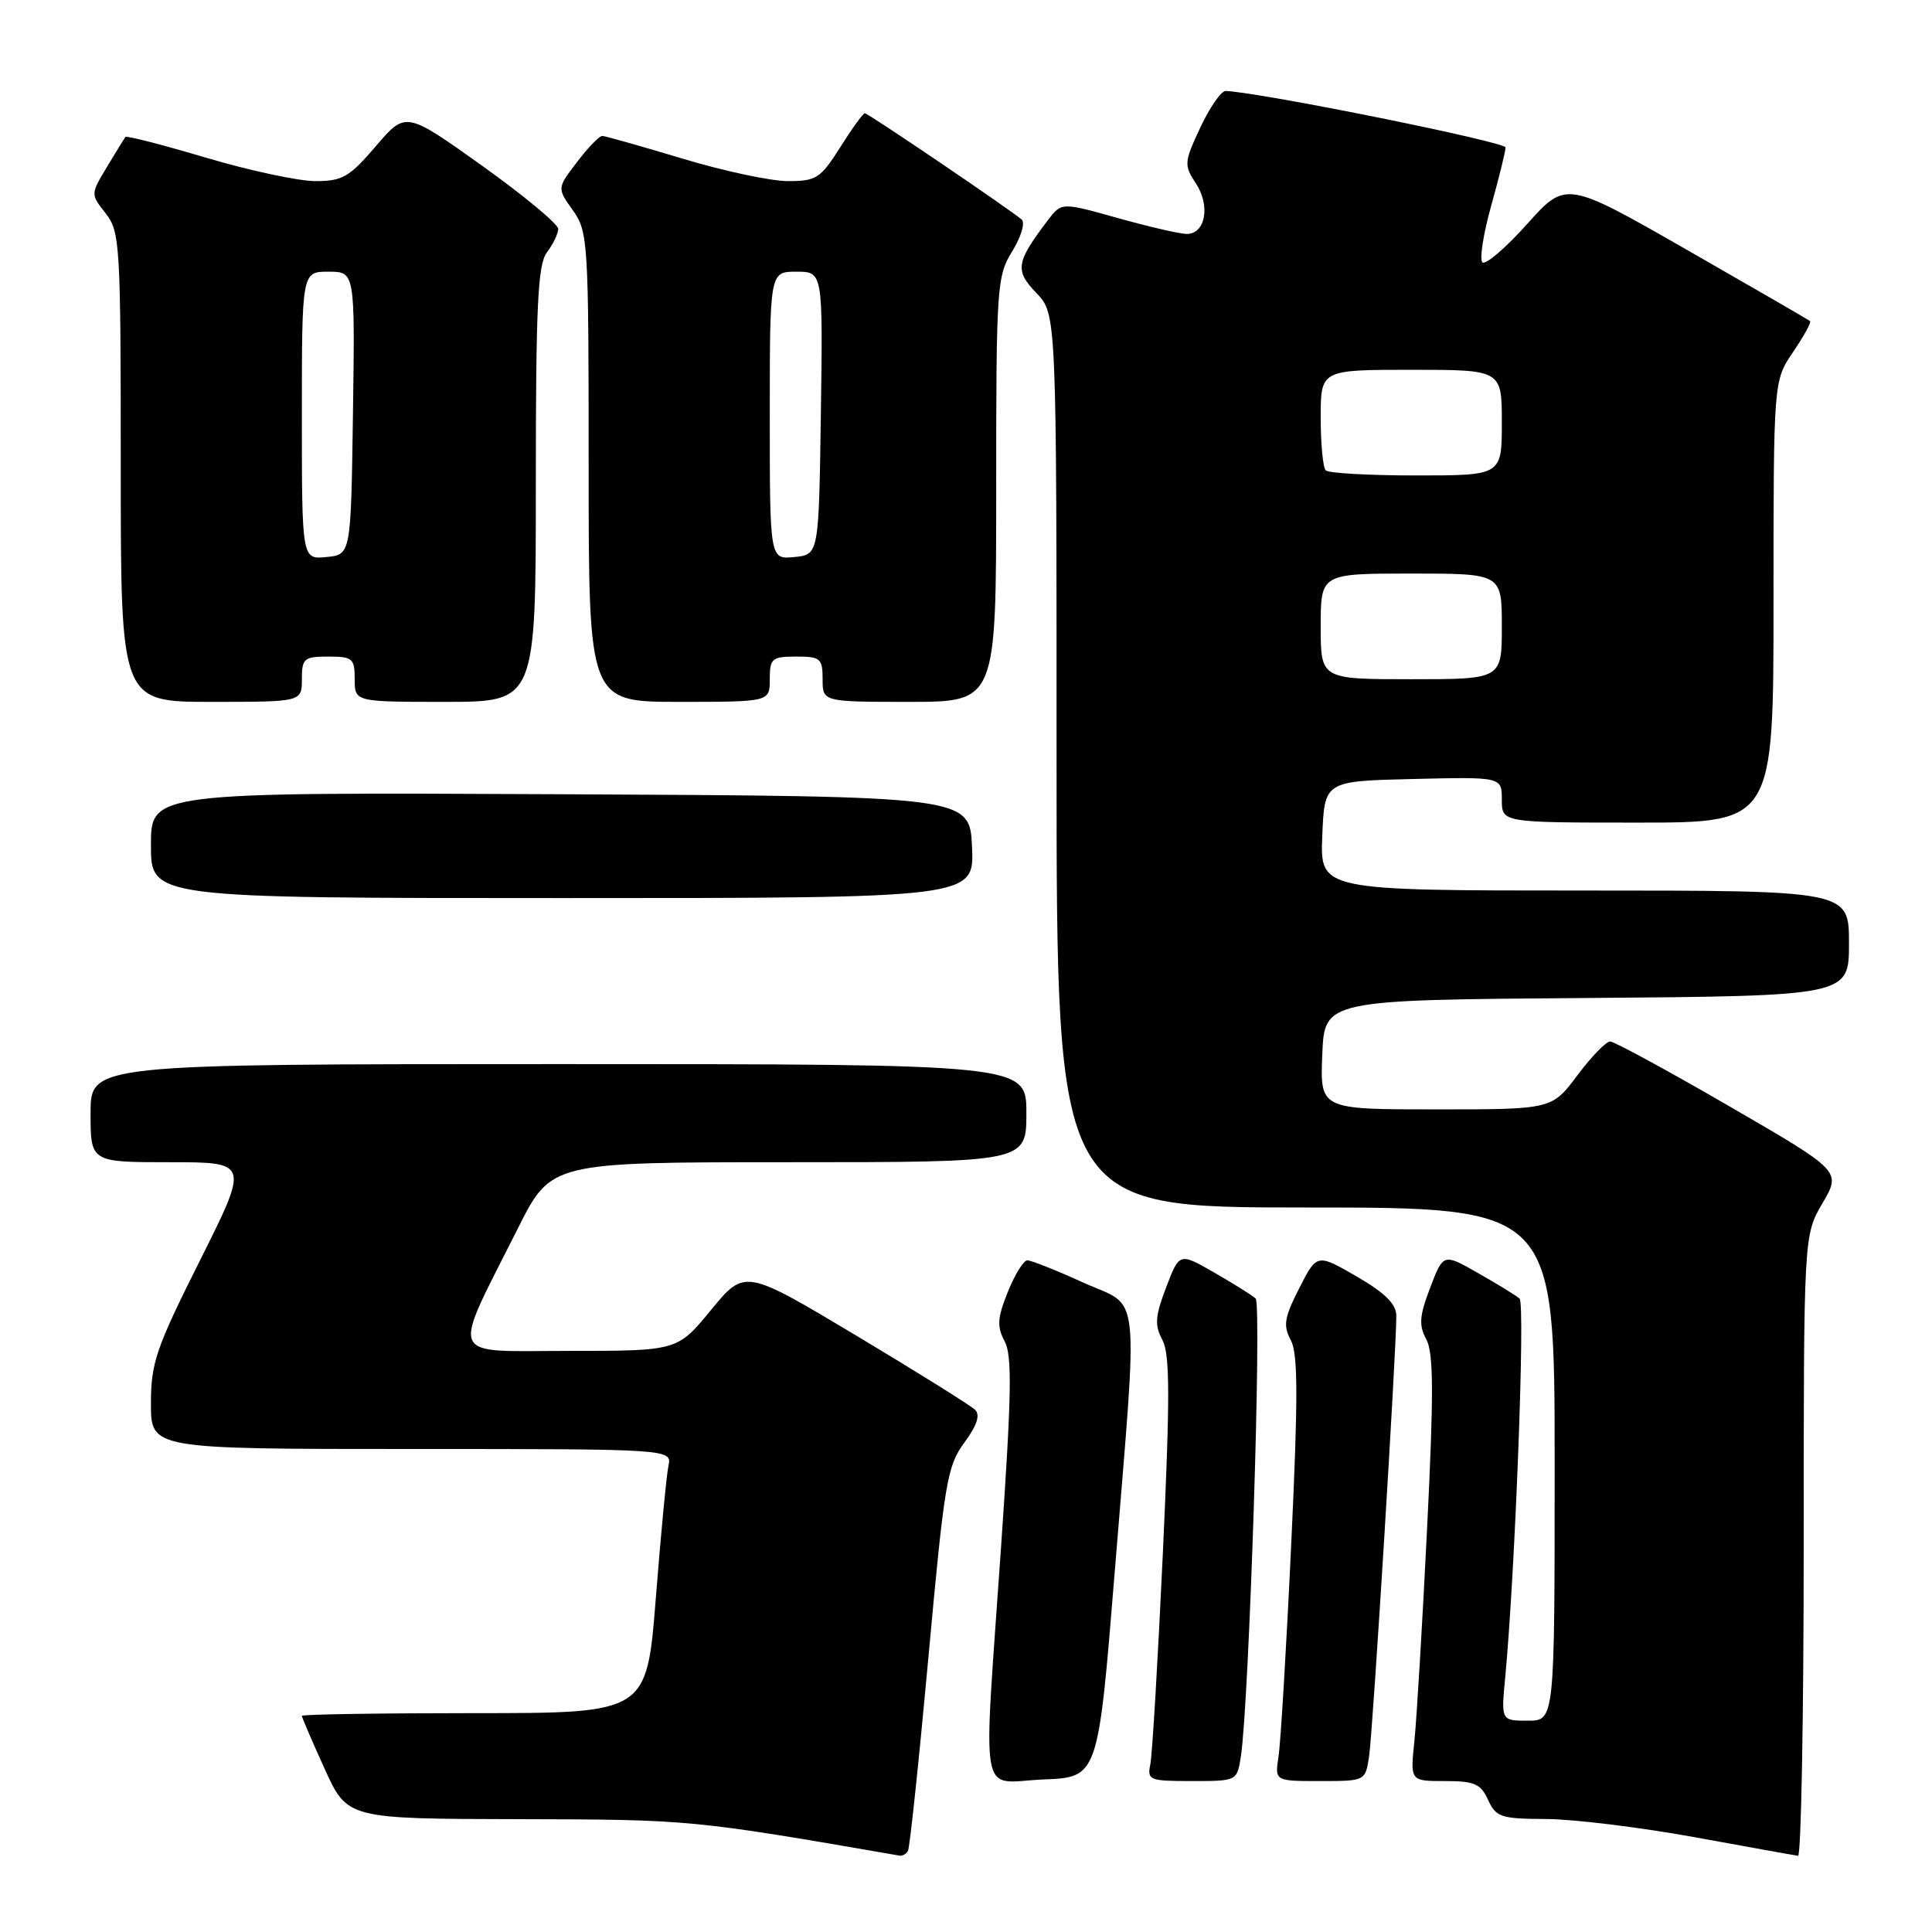 <?xml version="1.0" encoding="UTF-8" standalone="no"?>
<!DOCTYPE svg PUBLIC "-//W3C//DTD SVG 1.1//EN" "http://www.w3.org/Graphics/SVG/1.1/DTD/svg11.dtd" >
<svg xmlns="http://www.w3.org/2000/svg" xmlns:xlink="http://www.w3.org/1999/xlink" version="1.1" viewBox="0 0 256 256">
 <g >
 <path fill="currentColor"
d=" M 120.31 245.25 C 120.55 244.84 121.77 233.25 123.03 219.50 C 125.14 196.41 125.50 194.25 127.77 191.17 C 129.45 188.89 129.91 187.51 129.21 186.81 C 128.65 186.25 121.55 181.82 113.44 176.96 C 98.69 168.14 98.69 168.14 94.22 173.57 C 89.76 179.00 89.76 179.00 75.43 179.00 C 59.07 179.00 59.71 180.52 68.63 162.75 C 73.02 154.00 73.02 154.00 104.51 154.00 C 136.00 154.00 136.00 154.00 136.00 147.50 C 136.00 141.00 136.00 141.00 74.00 141.00 C 12.00 141.00 12.00 141.00 12.00 147.50 C 12.00 154.00 12.00 154.00 22.51 154.00 C 33.01 154.00 33.01 154.00 26.51 166.99 C 20.66 178.66 20.00 180.58 20.00 185.99 C 20.00 192.00 20.00 192.00 54.52 192.00 C 89.04 192.00 89.04 192.00 88.57 194.25 C 88.31 195.49 87.56 203.36 86.90 211.75 C 85.70 227.00 85.70 227.00 62.85 227.00 C 50.28 227.00 40.00 227.16 40.00 227.36 C 40.00 227.56 41.35 230.71 43.01 234.36 C 46.02 241.00 46.02 241.00 68.76 241.05 C 91.52 241.10 91.64 241.11 119.19 245.88 C 119.57 245.95 120.08 245.66 120.31 245.25 Z  M 239.00 204.84 C 239.00 163.68 239.00 163.68 241.49 159.43 C 243.98 155.18 243.98 155.18 229.15 146.59 C 220.99 141.86 213.88 138.00 213.35 138.00 C 212.81 138.00 210.85 140.03 209.00 142.50 C 205.63 147.00 205.63 147.00 190.27 147.00 C 174.91 147.00 174.91 147.00 175.21 139.75 C 175.50 132.50 175.50 132.50 210.25 132.24 C 245.00 131.97 245.00 131.97 245.00 124.99 C 245.00 118.00 245.00 118.00 209.96 118.00 C 174.91 118.00 174.91 118.00 175.21 110.75 C 175.50 103.50 175.50 103.50 187.25 103.22 C 199.00 102.94 199.00 102.94 199.00 105.97 C 199.00 109.00 199.00 109.00 217.00 109.00 C 235.00 109.00 235.00 109.00 235.00 79.73 C 235.00 50.46 235.00 50.46 237.59 46.65 C 239.01 44.56 240.03 42.71 239.84 42.55 C 239.65 42.38 232.30 38.13 223.50 33.09 C 207.50 23.94 207.50 23.94 202.33 29.71 C 199.48 32.89 196.82 35.16 196.42 34.76 C 196.02 34.36 196.55 30.98 197.59 27.26 C 198.63 23.54 199.49 20.07 199.49 19.54 C 199.50 18.80 167.32 12.30 162.42 12.05 C 161.83 12.02 160.32 14.19 159.06 16.87 C 156.89 21.51 156.86 21.86 158.47 24.32 C 160.41 27.27 159.73 31.00 157.25 31.00 C 156.36 31.00 152.26 30.05 148.14 28.90 C 140.66 26.80 140.66 26.80 138.87 29.15 C 134.61 34.77 134.44 35.81 137.32 38.82 C 140.00 41.61 140.00 41.61 140.00 100.80 C 140.00 160.00 140.00 160.00 173.00 160.00 C 206.00 160.00 206.00 160.00 206.00 194.00 C 206.00 228.00 206.00 228.00 202.45 228.00 C 198.90 228.00 198.90 228.00 199.45 222.25 C 200.77 208.22 202.12 172.73 201.35 172.07 C 200.88 171.66 198.42 170.14 195.87 168.70 C 191.25 166.06 191.25 166.06 189.51 170.62 C 188.07 174.38 187.98 175.60 189.00 177.49 C 189.96 179.30 189.99 184.68 189.09 202.65 C 188.47 215.22 187.71 227.86 187.41 230.75 C 186.86 236.00 186.86 236.00 191.45 236.00 C 195.38 236.00 196.21 236.36 197.18 238.50 C 198.23 240.79 198.87 241.00 204.91 241.03 C 208.53 241.05 217.35 242.13 224.50 243.43 C 231.65 244.74 237.84 245.85 238.25 245.90 C 238.66 245.96 239.00 227.48 239.00 204.84 Z  M 147.69 208.50 C 150.84 169.55 151.26 173.45 143.52 169.94 C 139.96 168.32 136.63 167.00 136.13 167.00 C 135.63 167.00 134.46 168.89 133.54 171.19 C 132.15 174.65 132.08 175.78 133.12 177.72 C 134.13 179.60 134.04 184.80 132.66 204.78 C 130.25 239.73 129.60 236.14 138.25 235.79 C 145.50 235.50 145.50 235.50 147.69 208.50 Z  M 164.42 232.75 C 165.51 225.75 167.22 172.82 166.38 172.06 C 165.90 171.62 163.43 170.08 160.89 168.62 C 156.28 165.97 156.28 165.97 154.52 170.58 C 153.06 174.42 152.97 175.58 154.02 177.54 C 155.03 179.43 155.04 185.04 154.09 205.70 C 153.43 219.89 152.68 232.51 152.43 233.75 C 151.99 235.88 152.27 236.00 157.94 236.00 C 163.90 236.00 163.91 236.00 164.42 232.75 Z  M 181.41 232.75 C 181.90 229.56 185.05 178.57 185.02 174.33 C 185.00 172.78 183.52 171.31 179.75 169.13 C 174.50 166.10 174.50 166.10 172.16 170.69 C 170.17 174.59 170.00 175.64 171.04 177.58 C 172.00 179.38 172.01 185.17 171.09 204.68 C 170.45 218.33 169.69 230.96 169.41 232.75 C 168.91 236.00 168.91 236.00 174.91 236.00 C 180.91 236.00 180.91 236.00 181.41 232.75 Z  M 128.80 112.25 C 128.50 105.50 128.50 105.50 74.25 105.24 C 20.00 104.98 20.00 104.98 20.00 111.99 C 20.00 119.00 20.00 119.00 74.55 119.00 C 129.09 119.00 129.09 119.00 128.80 112.25 Z  M 40.00 90.00 C 40.00 87.24 40.28 87.00 43.50 87.00 C 46.72 87.00 47.00 87.24 47.00 90.00 C 47.00 93.00 47.00 93.00 59.00 93.00 C 71.00 93.00 71.00 93.00 71.00 64.19 C 71.00 40.41 71.26 35.04 72.47 33.44 C 73.28 32.37 73.95 30.98 73.97 30.34 C 73.99 29.71 69.45 25.94 63.88 21.96 C 53.76 14.74 53.76 14.74 49.80 19.37 C 46.30 23.46 45.37 24.00 41.80 24.00 C 39.57 24.00 33.05 22.60 27.31 20.90 C 21.57 19.19 16.75 17.95 16.61 18.15 C 16.47 18.34 15.37 20.13 14.17 22.12 C 12.00 25.73 12.00 25.73 14.00 28.27 C 15.90 30.69 16.00 32.33 16.00 61.91 C 16.00 93.00 16.00 93.00 28.00 93.00 C 40.00 93.00 40.00 93.00 40.00 90.00 Z  M 102.00 90.00 C 102.00 87.24 102.28 87.00 105.50 87.00 C 108.72 87.00 109.00 87.24 109.00 90.00 C 109.00 93.00 109.00 93.00 120.50 93.00 C 132.00 93.00 132.00 93.00 132.00 64.87 C 132.00 37.92 132.09 36.59 134.13 33.29 C 135.30 31.40 135.86 29.51 135.38 29.09 C 133.85 27.77 115.02 15.00 114.59 15.00 C 114.37 15.00 112.90 17.02 111.34 19.50 C 108.73 23.63 108.17 24.00 104.41 24.00 C 102.16 24.00 95.86 22.66 90.41 21.01 C 84.96 19.37 80.19 18.02 79.80 18.01 C 79.42 18.01 77.91 19.56 76.46 21.47 C 73.81 24.93 73.81 24.93 75.91 27.87 C 77.92 30.70 78.00 31.95 78.00 61.90 C 78.00 93.00 78.00 93.00 90.00 93.00 C 102.00 93.00 102.00 93.00 102.00 90.00 Z  M 175.00 83.00 C 175.00 76.00 175.00 76.00 187.00 76.00 C 199.00 76.00 199.00 76.00 199.00 83.00 C 199.00 90.00 199.00 90.00 187.00 90.00 C 175.00 90.00 175.00 90.00 175.00 83.00 Z  M 175.67 62.33 C 175.30 61.97 175.00 58.82 175.00 55.33 C 175.00 49.00 175.00 49.00 187.00 49.00 C 199.00 49.00 199.00 49.00 199.00 56.00 C 199.00 63.00 199.00 63.00 187.67 63.00 C 181.43 63.00 176.03 62.70 175.67 62.33 Z  M 40.00 55.06 C 40.00 36.00 40.00 36.00 43.52 36.00 C 47.04 36.00 47.04 36.00 46.77 54.75 C 46.50 73.50 46.50 73.50 43.25 73.81 C 40.00 74.13 40.00 74.13 40.00 55.06 Z  M 102.00 55.06 C 102.00 36.00 102.00 36.00 105.52 36.00 C 109.04 36.00 109.04 36.00 108.77 54.75 C 108.50 73.50 108.50 73.50 105.25 73.81 C 102.00 74.13 102.00 74.13 102.00 55.06 Z "/>
</g>
</svg>